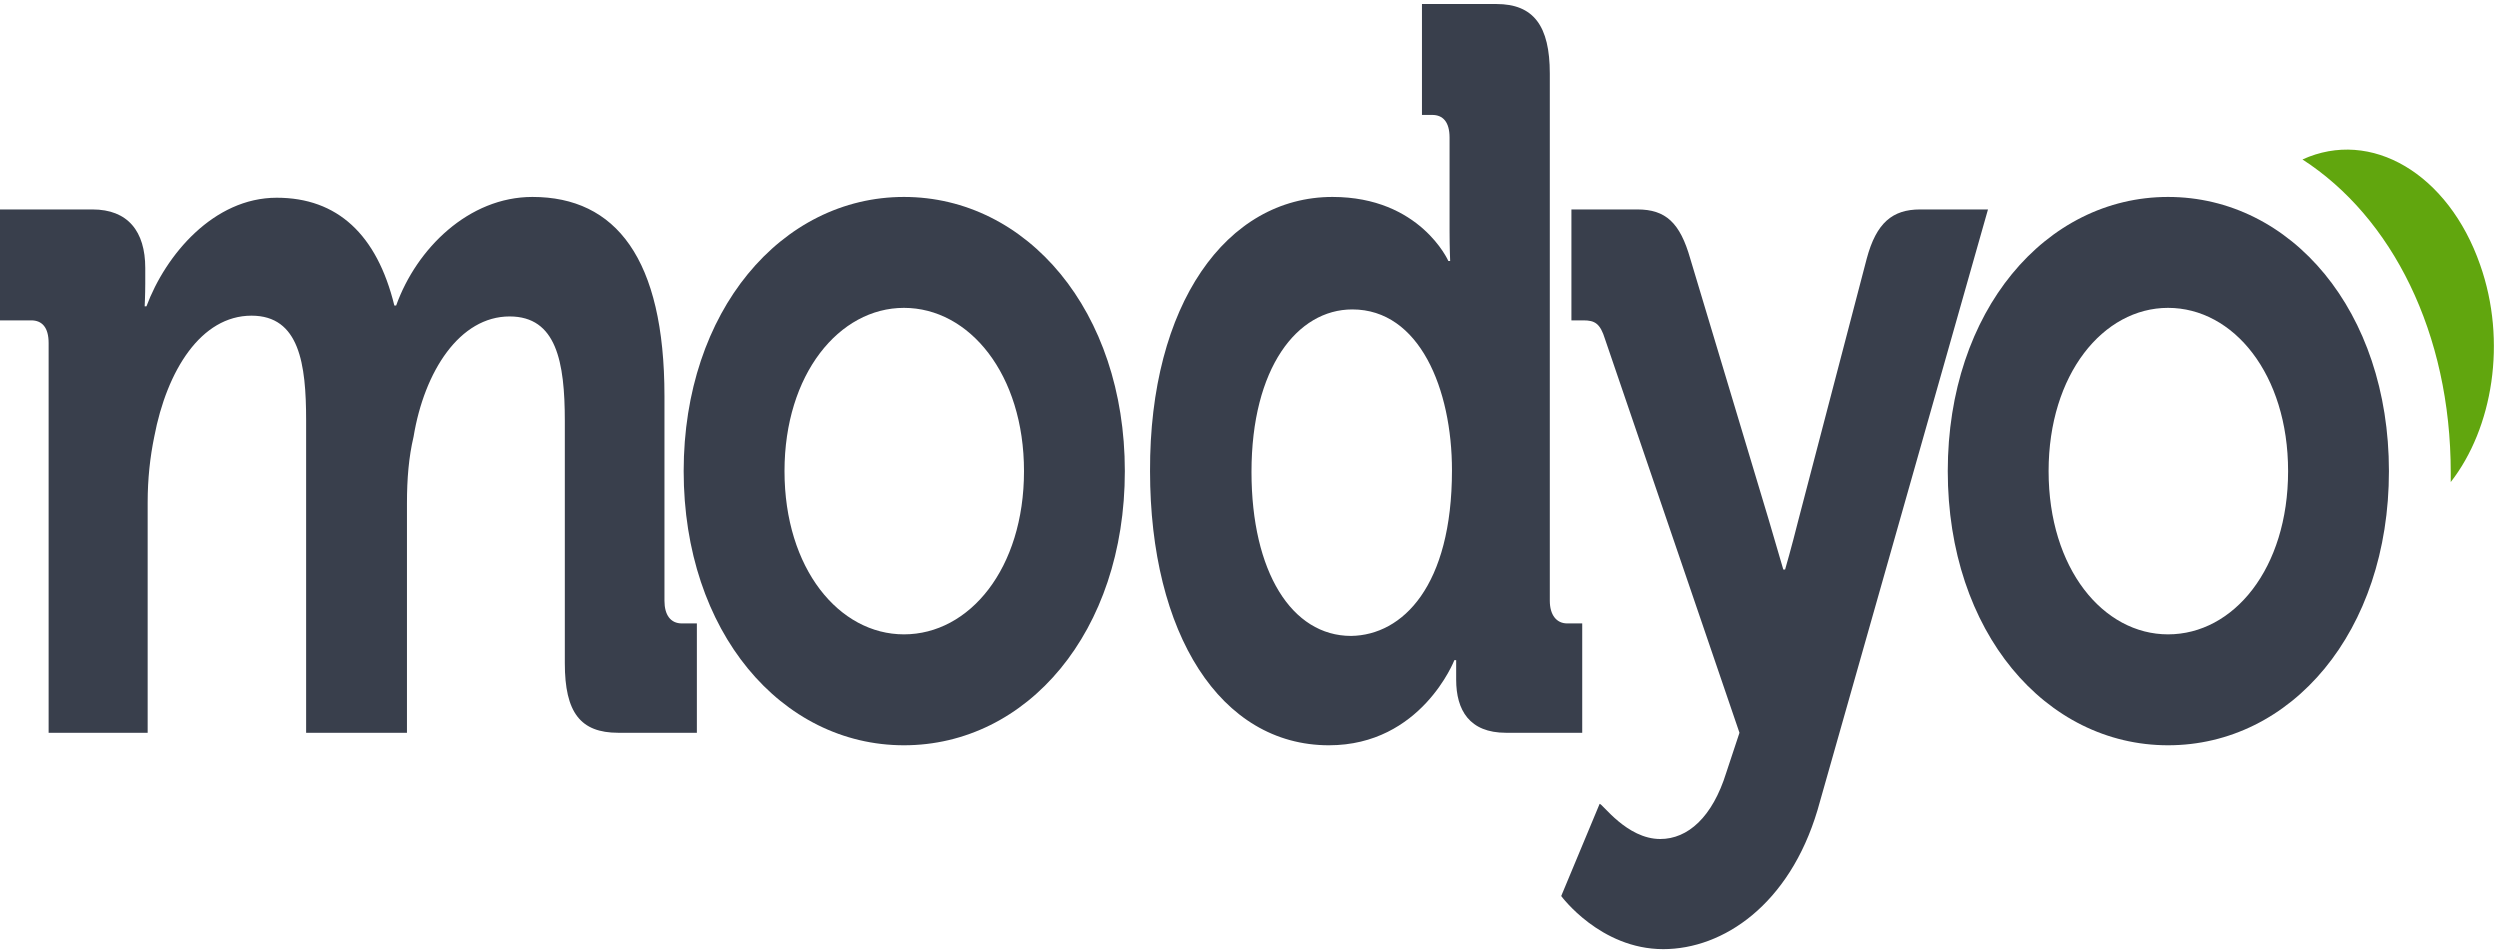 <svg width="171" height="65" viewBox="0 0 171 65" fill="none" xmlns="http://www.w3.org/2000/svg">
<path d="M169.643 18.119C167.467 11.868 162.17 8.77 157.49 10.907C163.607 14.86 167.631 22.767 167.631 32.331C167.631 32.544 167.631 32.758 167.631 32.972C170.505 29.285 171.49 23.355 169.643 18.119Z" fill="#61A60E"/>
<path d="M3.326 23.462C3.326 22.393 2.874 21.913 2.135 21.913H0L0 14.326H6.323C8.745 14.326 9.936 15.822 9.936 18.333V19.402C9.936 20.15 9.895 20.951 9.895 20.951H10.018C11.332 17.425 14.616 13.525 18.927 13.525C23.073 13.525 25.783 16.036 26.974 20.898H27.097C28.493 16.997 32.065 13.471 36.417 13.471C42.123 13.471 45.449 17.692 45.449 27.095V41.093C45.449 42.054 45.86 42.642 46.64 42.642H47.666V50.122H42.288C39.701 50.122 38.634 48.733 38.634 45.367V28.805C38.634 24.744 38.059 21.645 34.857 21.645C31.449 21.645 29.027 25.385 28.288 29.873C27.959 31.262 27.836 32.758 27.836 34.414V50.122H20.939V28.751C20.939 24.904 20.487 21.592 17.203 21.592C13.754 21.592 11.414 25.332 10.551 29.873C10.264 31.262 10.1 32.758 10.1 34.361V50.122H3.326L3.326 23.462Z" fill="#393F4C"/>
<path d="M61.83 13.471C70.247 13.471 76.939 21.271 76.939 32.224C76.939 43.23 70.247 50.977 61.83 50.977C53.455 50.977 46.763 43.23 46.763 32.224C46.763 21.271 53.455 13.471 61.83 13.471ZM61.83 43.39C66.305 43.39 70.042 38.902 70.042 32.224C70.042 25.599 66.305 21.058 61.83 21.058C57.396 21.058 53.66 25.599 53.66 32.224C53.66 38.902 57.396 43.39 61.83 43.39Z" fill="#393F4C"/>
<path d="M91.144 13.471C97.139 13.471 99.068 17.852 99.068 17.852H99.191C99.191 17.852 99.15 16.944 99.15 15.769V9.411C99.15 8.342 98.699 7.861 97.96 7.861H97.262V0.275L102.353 0.275C104.898 0.275 106.007 1.771 106.007 5.03V41.093C106.007 42.054 106.458 42.642 107.197 42.642H108.224V50.122H103.01C100.505 50.122 99.602 48.572 99.602 46.489C99.602 45.741 99.602 45.153 99.602 45.153H99.479C99.479 45.153 97.221 50.977 90.898 50.977C83.467 50.977 78.663 43.337 78.663 32.224C78.622 20.844 83.877 13.471 91.144 13.471ZM99.315 32.17C99.315 26.614 97.097 21.165 92.499 21.165C88.722 21.165 85.602 25.172 85.602 32.277C85.602 39.116 88.353 43.497 92.417 43.497C95.948 43.444 99.315 40.078 99.315 32.17Z" fill="#393F4C"/>
<path d="M113.561 57.388C115.45 57.388 117.133 55.892 118.077 52.847L118.98 50.122L109.784 23.195C109.455 22.126 109.086 21.913 108.306 21.913H107.485V14.326H112.001C113.931 14.326 114.916 15.234 115.614 17.692L120.992 35.59C121.526 37.406 121.978 38.956 121.978 38.956H122.101C122.101 38.956 122.552 37.406 123.004 35.59L127.684 17.692C128.341 15.234 129.45 14.326 131.338 14.326H135.978L124.318 55.411C122.388 61.876 117.872 64.921 113.766 64.921C109.455 64.921 106.787 61.288 106.787 61.288L109.414 54.984C109.579 54.93 111.262 57.388 113.561 57.388Z" fill="#393F4C"/>
<path d="M148.294 13.471C156.711 13.471 163.403 21.271 163.403 32.224C163.403 43.23 156.711 50.977 148.294 50.977C139.919 50.977 133.227 43.23 133.227 32.224C133.227 21.271 139.919 13.471 148.294 13.471ZM148.294 43.39C152.77 43.39 156.506 38.902 156.506 32.224C156.506 25.599 152.77 21.058 148.294 21.058C143.86 21.058 140.124 25.599 140.124 32.224C140.124 38.902 143.86 43.39 148.294 43.39Z" fill="#393F4C"/>
</svg>
